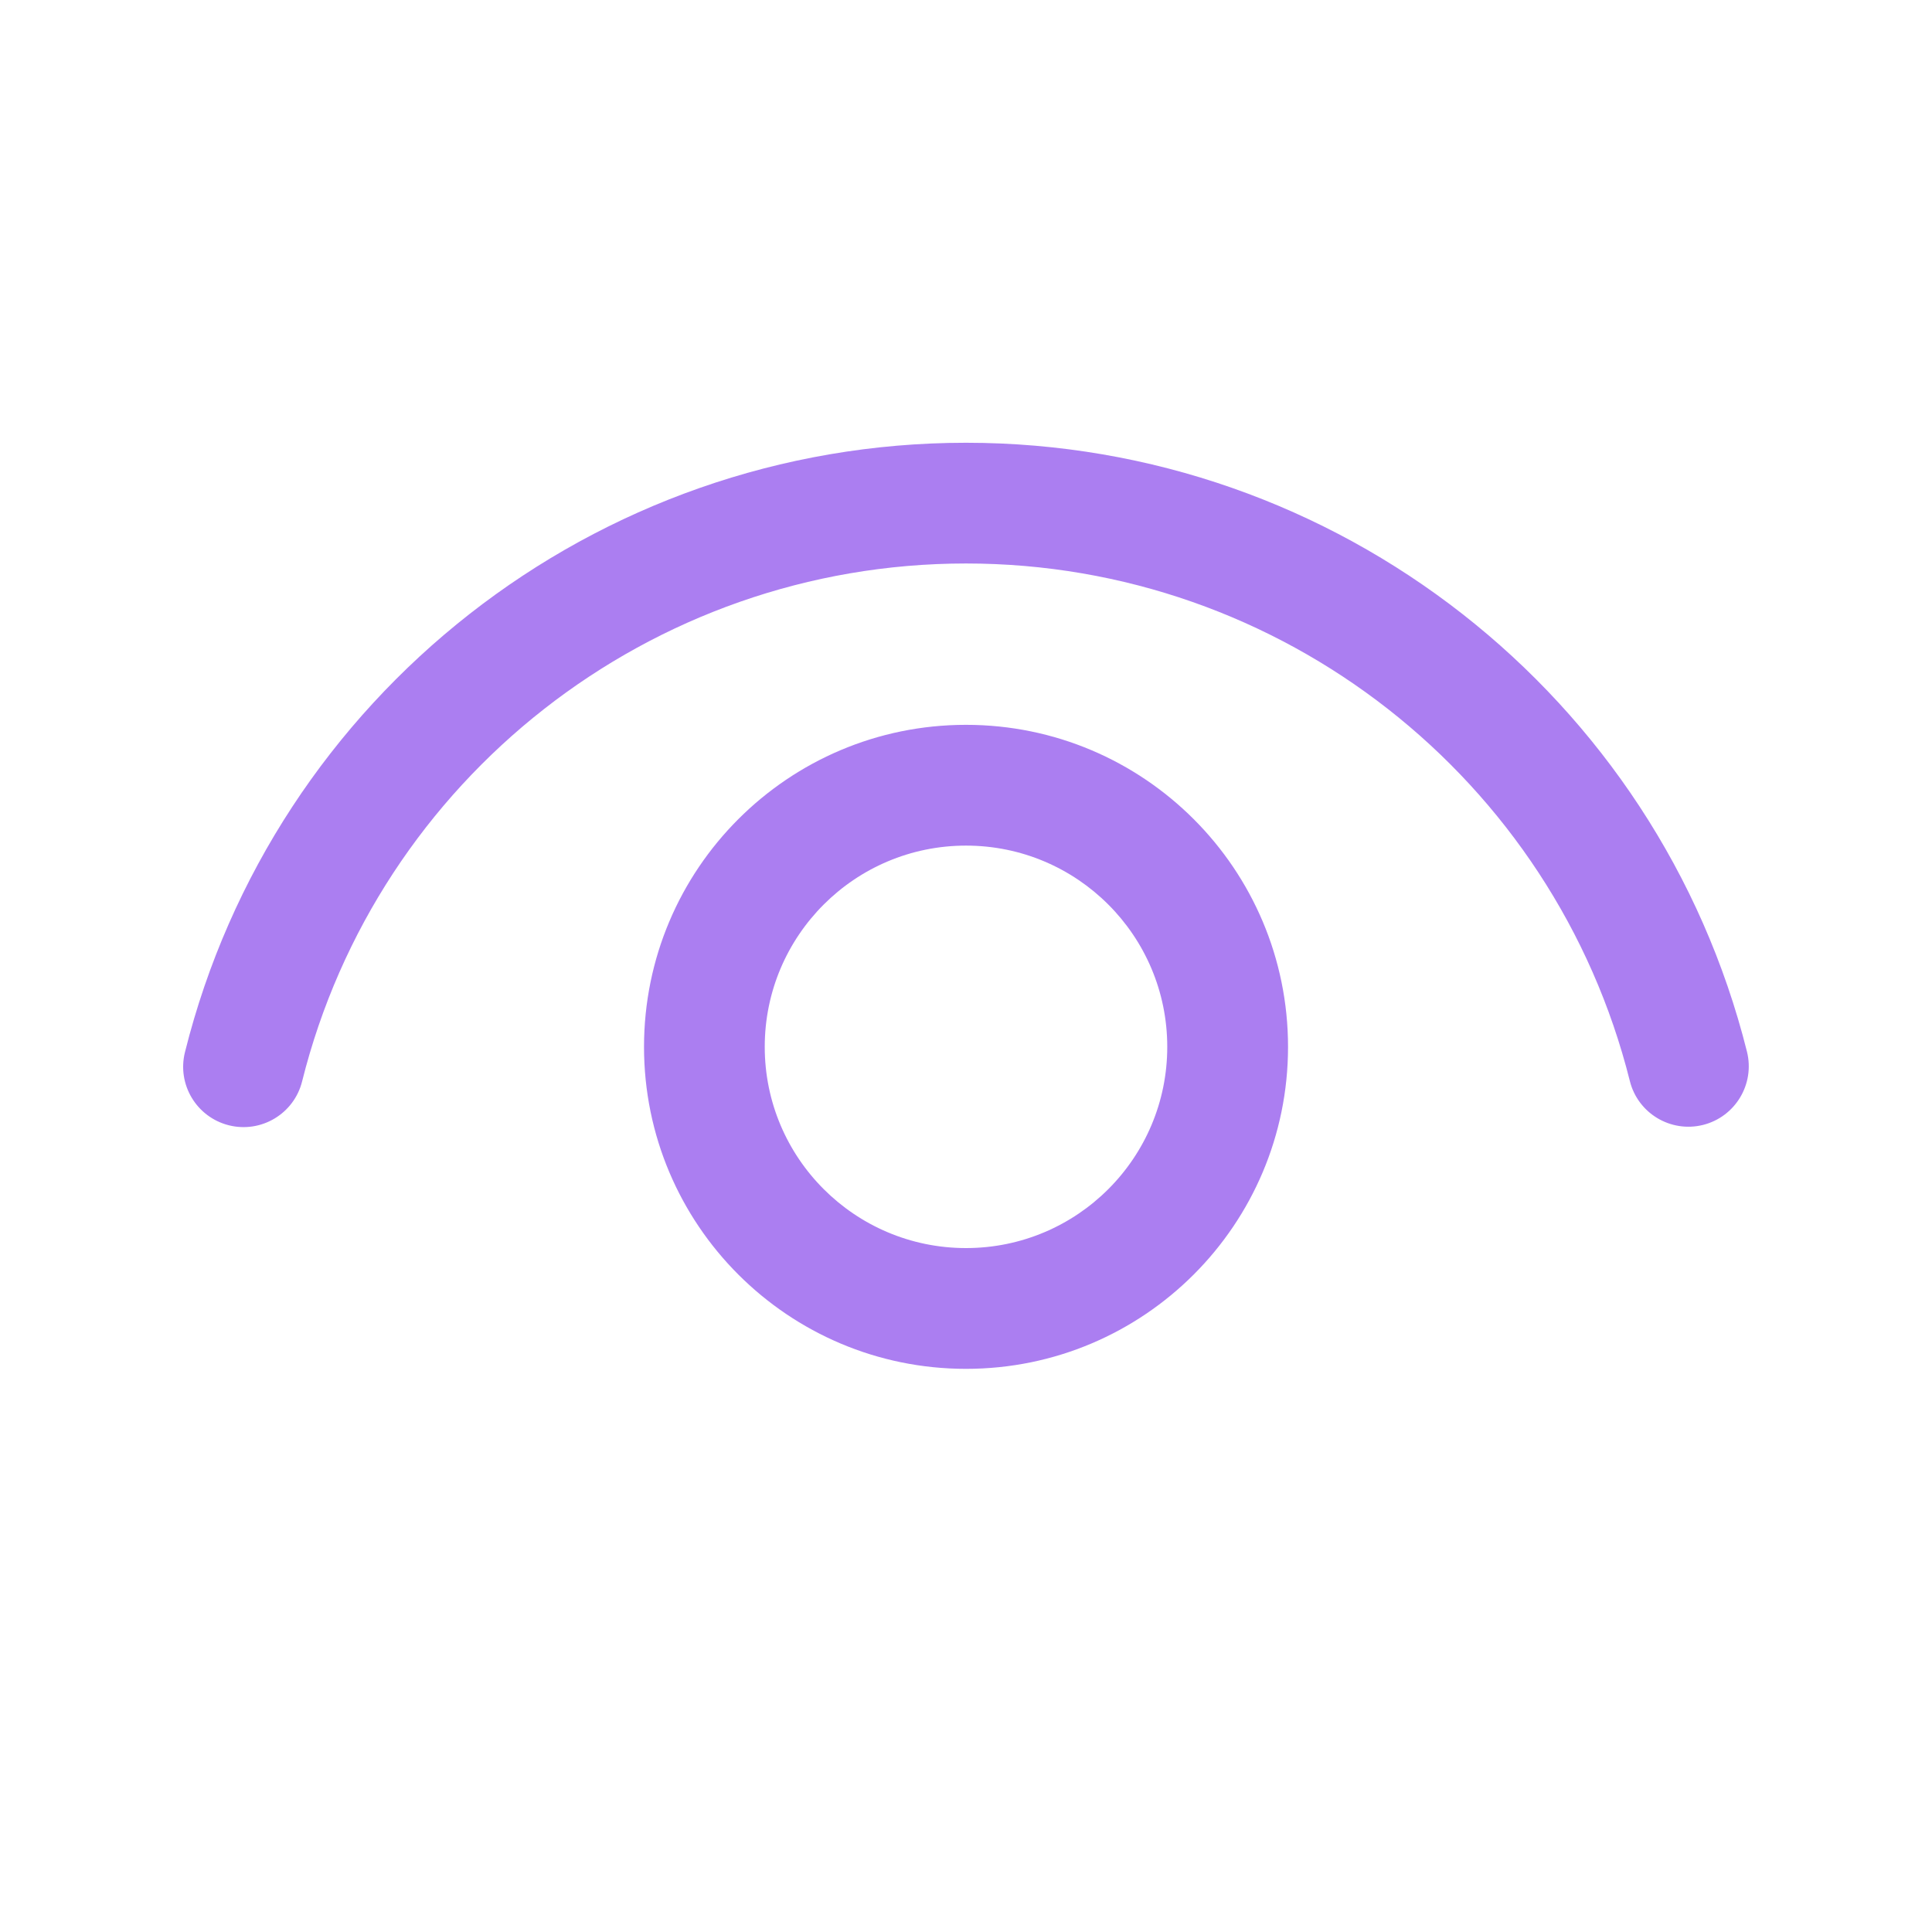 <svg width="35" height="35" viewBox="0 0 35 35" fill="none" xmlns="http://www.w3.org/2000/svg">
<path d="M17.5 13.131C20.722 13.131 23.334 15.743 23.334 18.965C23.334 22.186 20.722 24.798 17.5 24.798C14.278 24.798 11.667 22.186 11.667 18.965C11.667 15.743 14.278 13.131 17.5 13.131ZM17.5 15.319C15.487 15.319 13.854 16.951 13.854 18.965C13.854 20.978 15.487 22.61 17.5 22.61C19.514 22.61 21.146 20.978 21.146 18.965C21.146 16.951 19.514 15.319 17.5 15.319ZM17.5 8.021C24.228 8.021 30.036 12.614 31.648 19.052C31.794 19.638 31.438 20.232 30.852 20.379C30.266 20.525 29.672 20.169 29.526 19.583C28.156 14.113 23.219 10.208 17.5 10.208C11.779 10.208 6.84 14.117 5.473 19.59C5.327 20.176 4.733 20.532 4.147 20.386C3.561 20.239 3.204 19.646 3.351 19.06C4.959 12.618 10.769 8.021 17.5 8.021Z" fill="#AB7EF1"/>
</svg>
